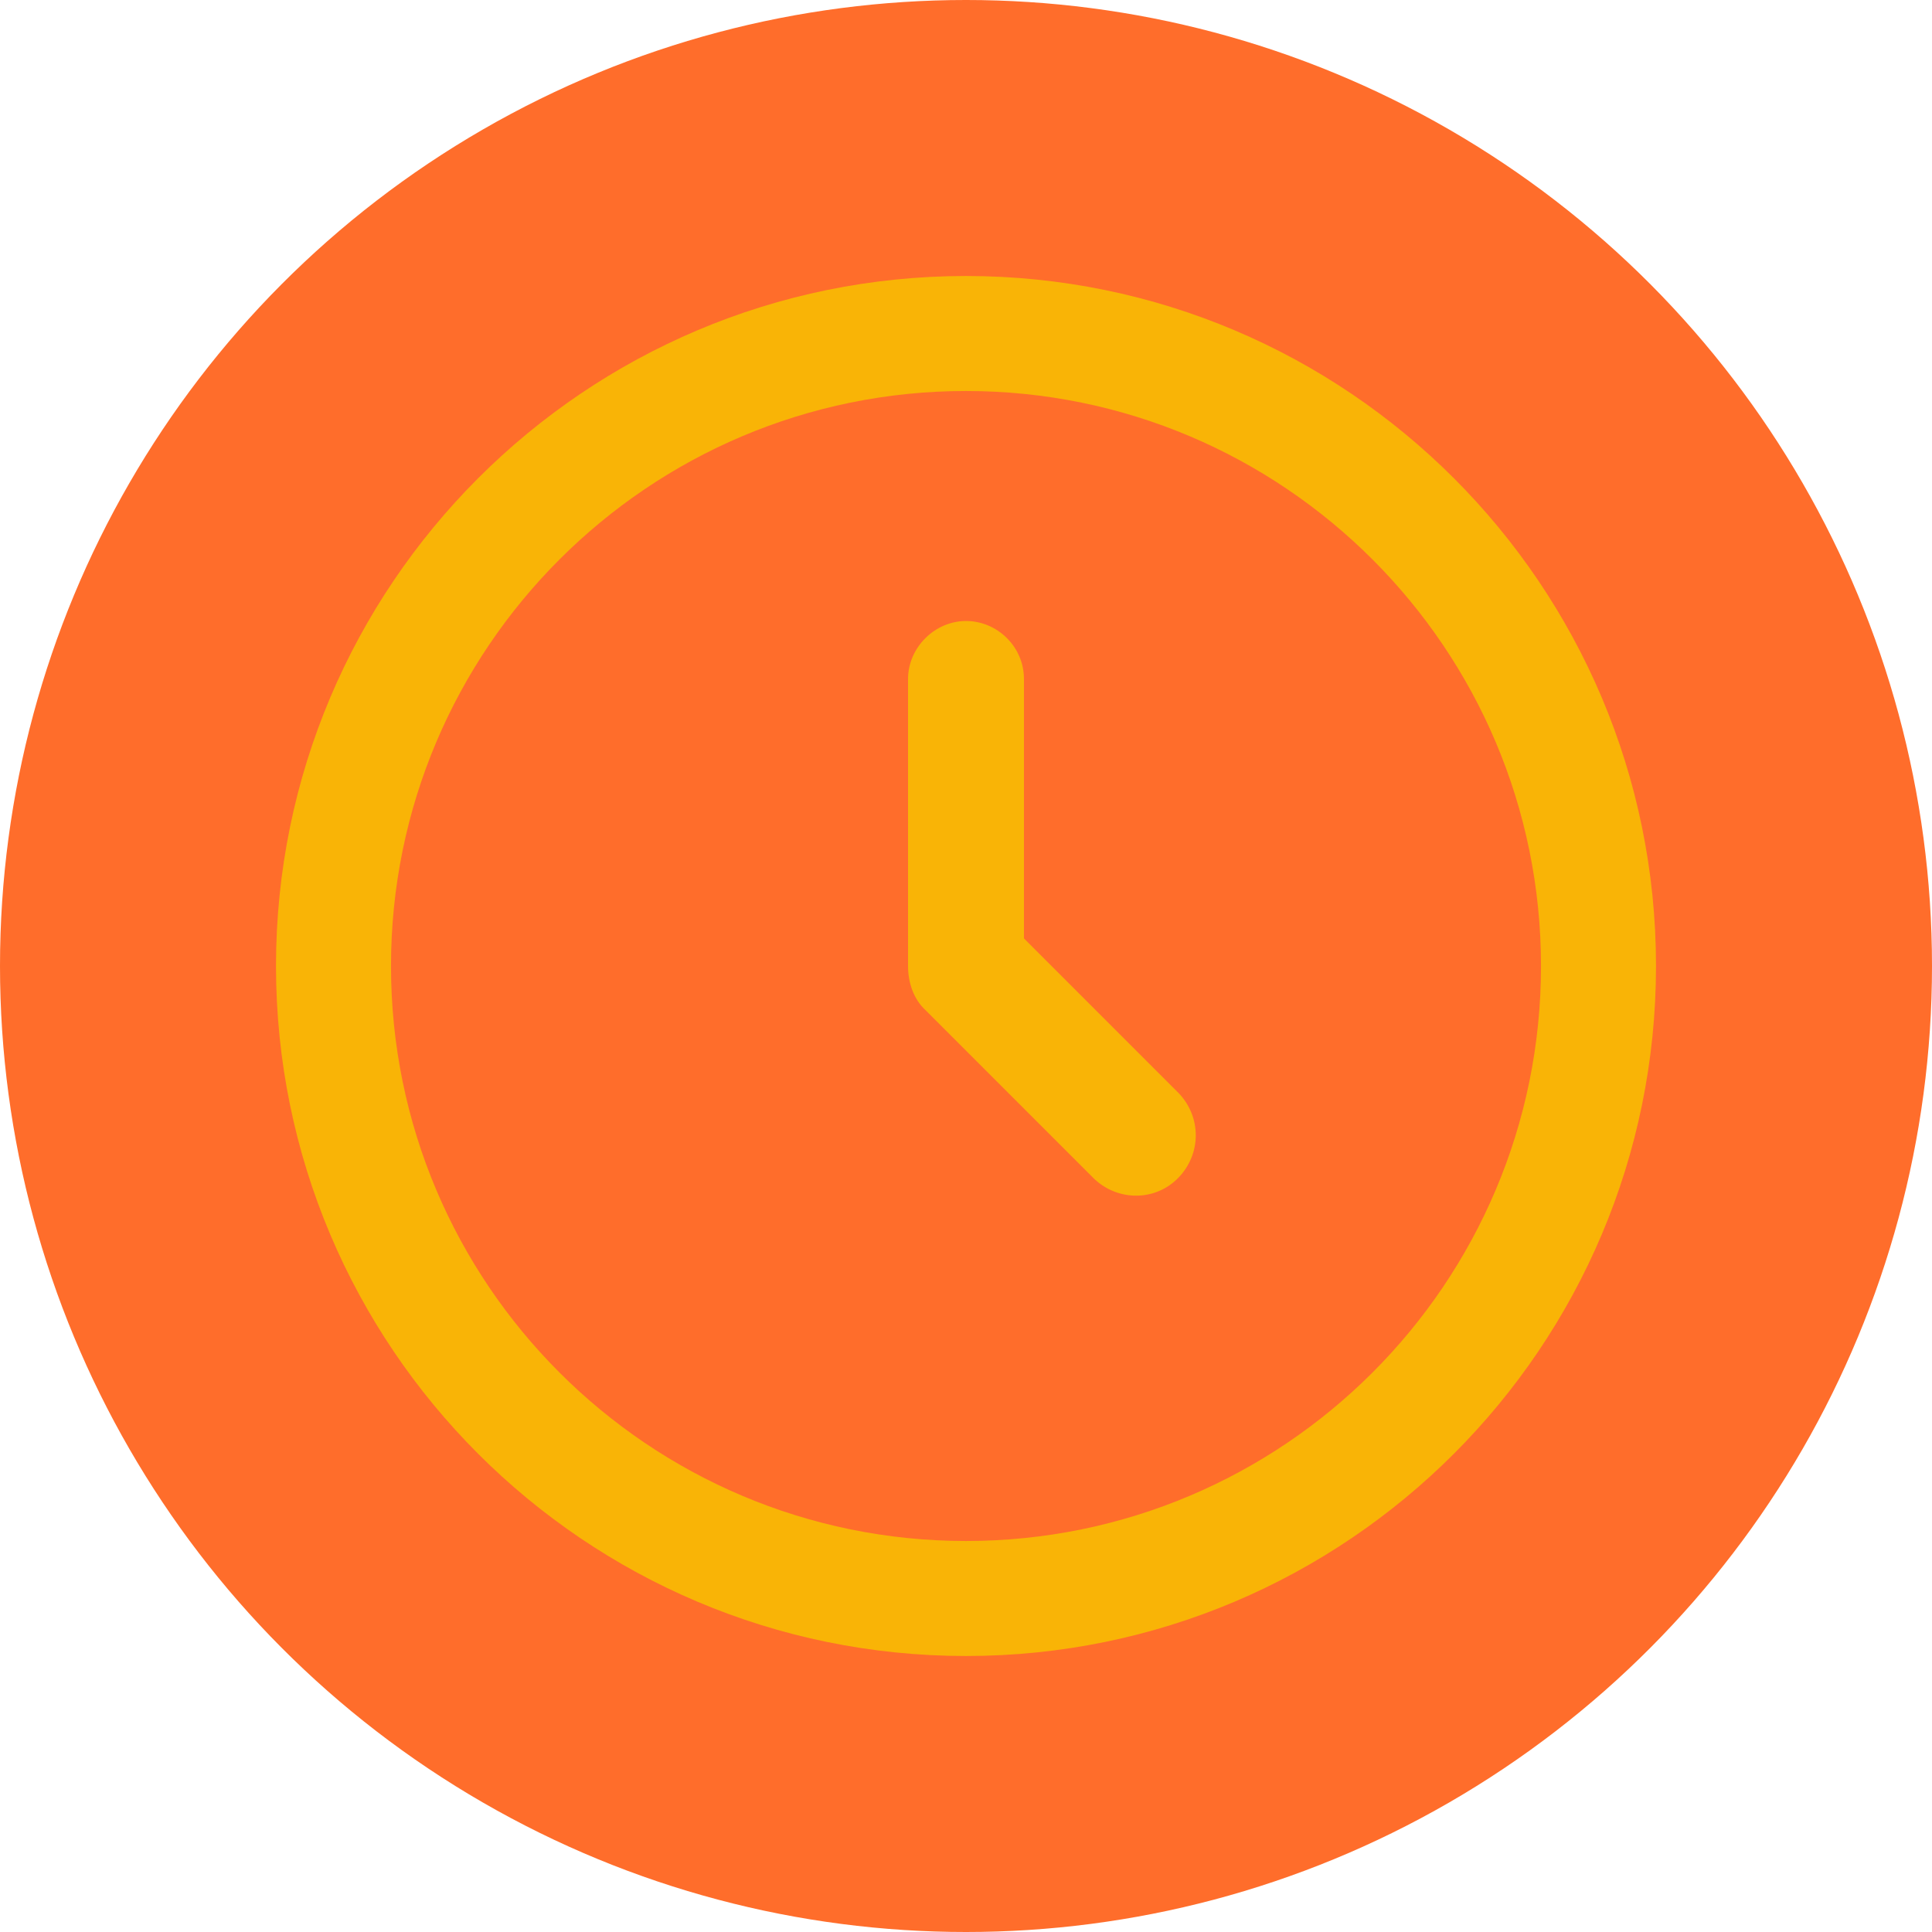 <?xml version="1.0" encoding="utf-8"?>
<!-- Generator: Adobe Illustrator 24.3.0, SVG Export Plug-In . SVG Version: 6.00 Build 0)  -->
<svg version="1.1" id="Layer_1" xmlns="http://www.w3.org/2000/svg" xmlns:xlink="http://www.w3.org/1999/xlink" x="0px" y="0px"
	 viewBox="0 0 210 210" style="enable-background:new 0 0 210 210;" xml:space="preserve">
<style type="text/css">
	.st0{fill:#FF6D2B;}
	.st1{fill-rule:evenodd;clip-rule:evenodd;fill:#F9B406;}
</style>
<circle class="st0" cx="105" cy="105" r="105"/>
<path class="st1" d="M105,180c-41.4,0-75-33.6-75-75s33.6-75,75-75s75,33.6,75,75S146.4,180,105,180z M105,42.5
	c-34.5,0-62.5,28-62.5,62.5s28,62.5,62.5,62.5s62.5-28,62.5-62.5S139.5,42.5,105,42.5z M118.9,128.1l-18.3-18.3
	c-1.3-1.2-1.9-3-1.9-4.8V73.8c0-3.4,2.9-6.3,6.3-6.3s6.3,2.8,6.3,6.3V102l16.8,16.8c2.5,2.6,2.5,6.6,0,9.2
	C125.6,130.6,121.5,130.6,118.9,128.1L118.9,128.1z"/>
</svg>
